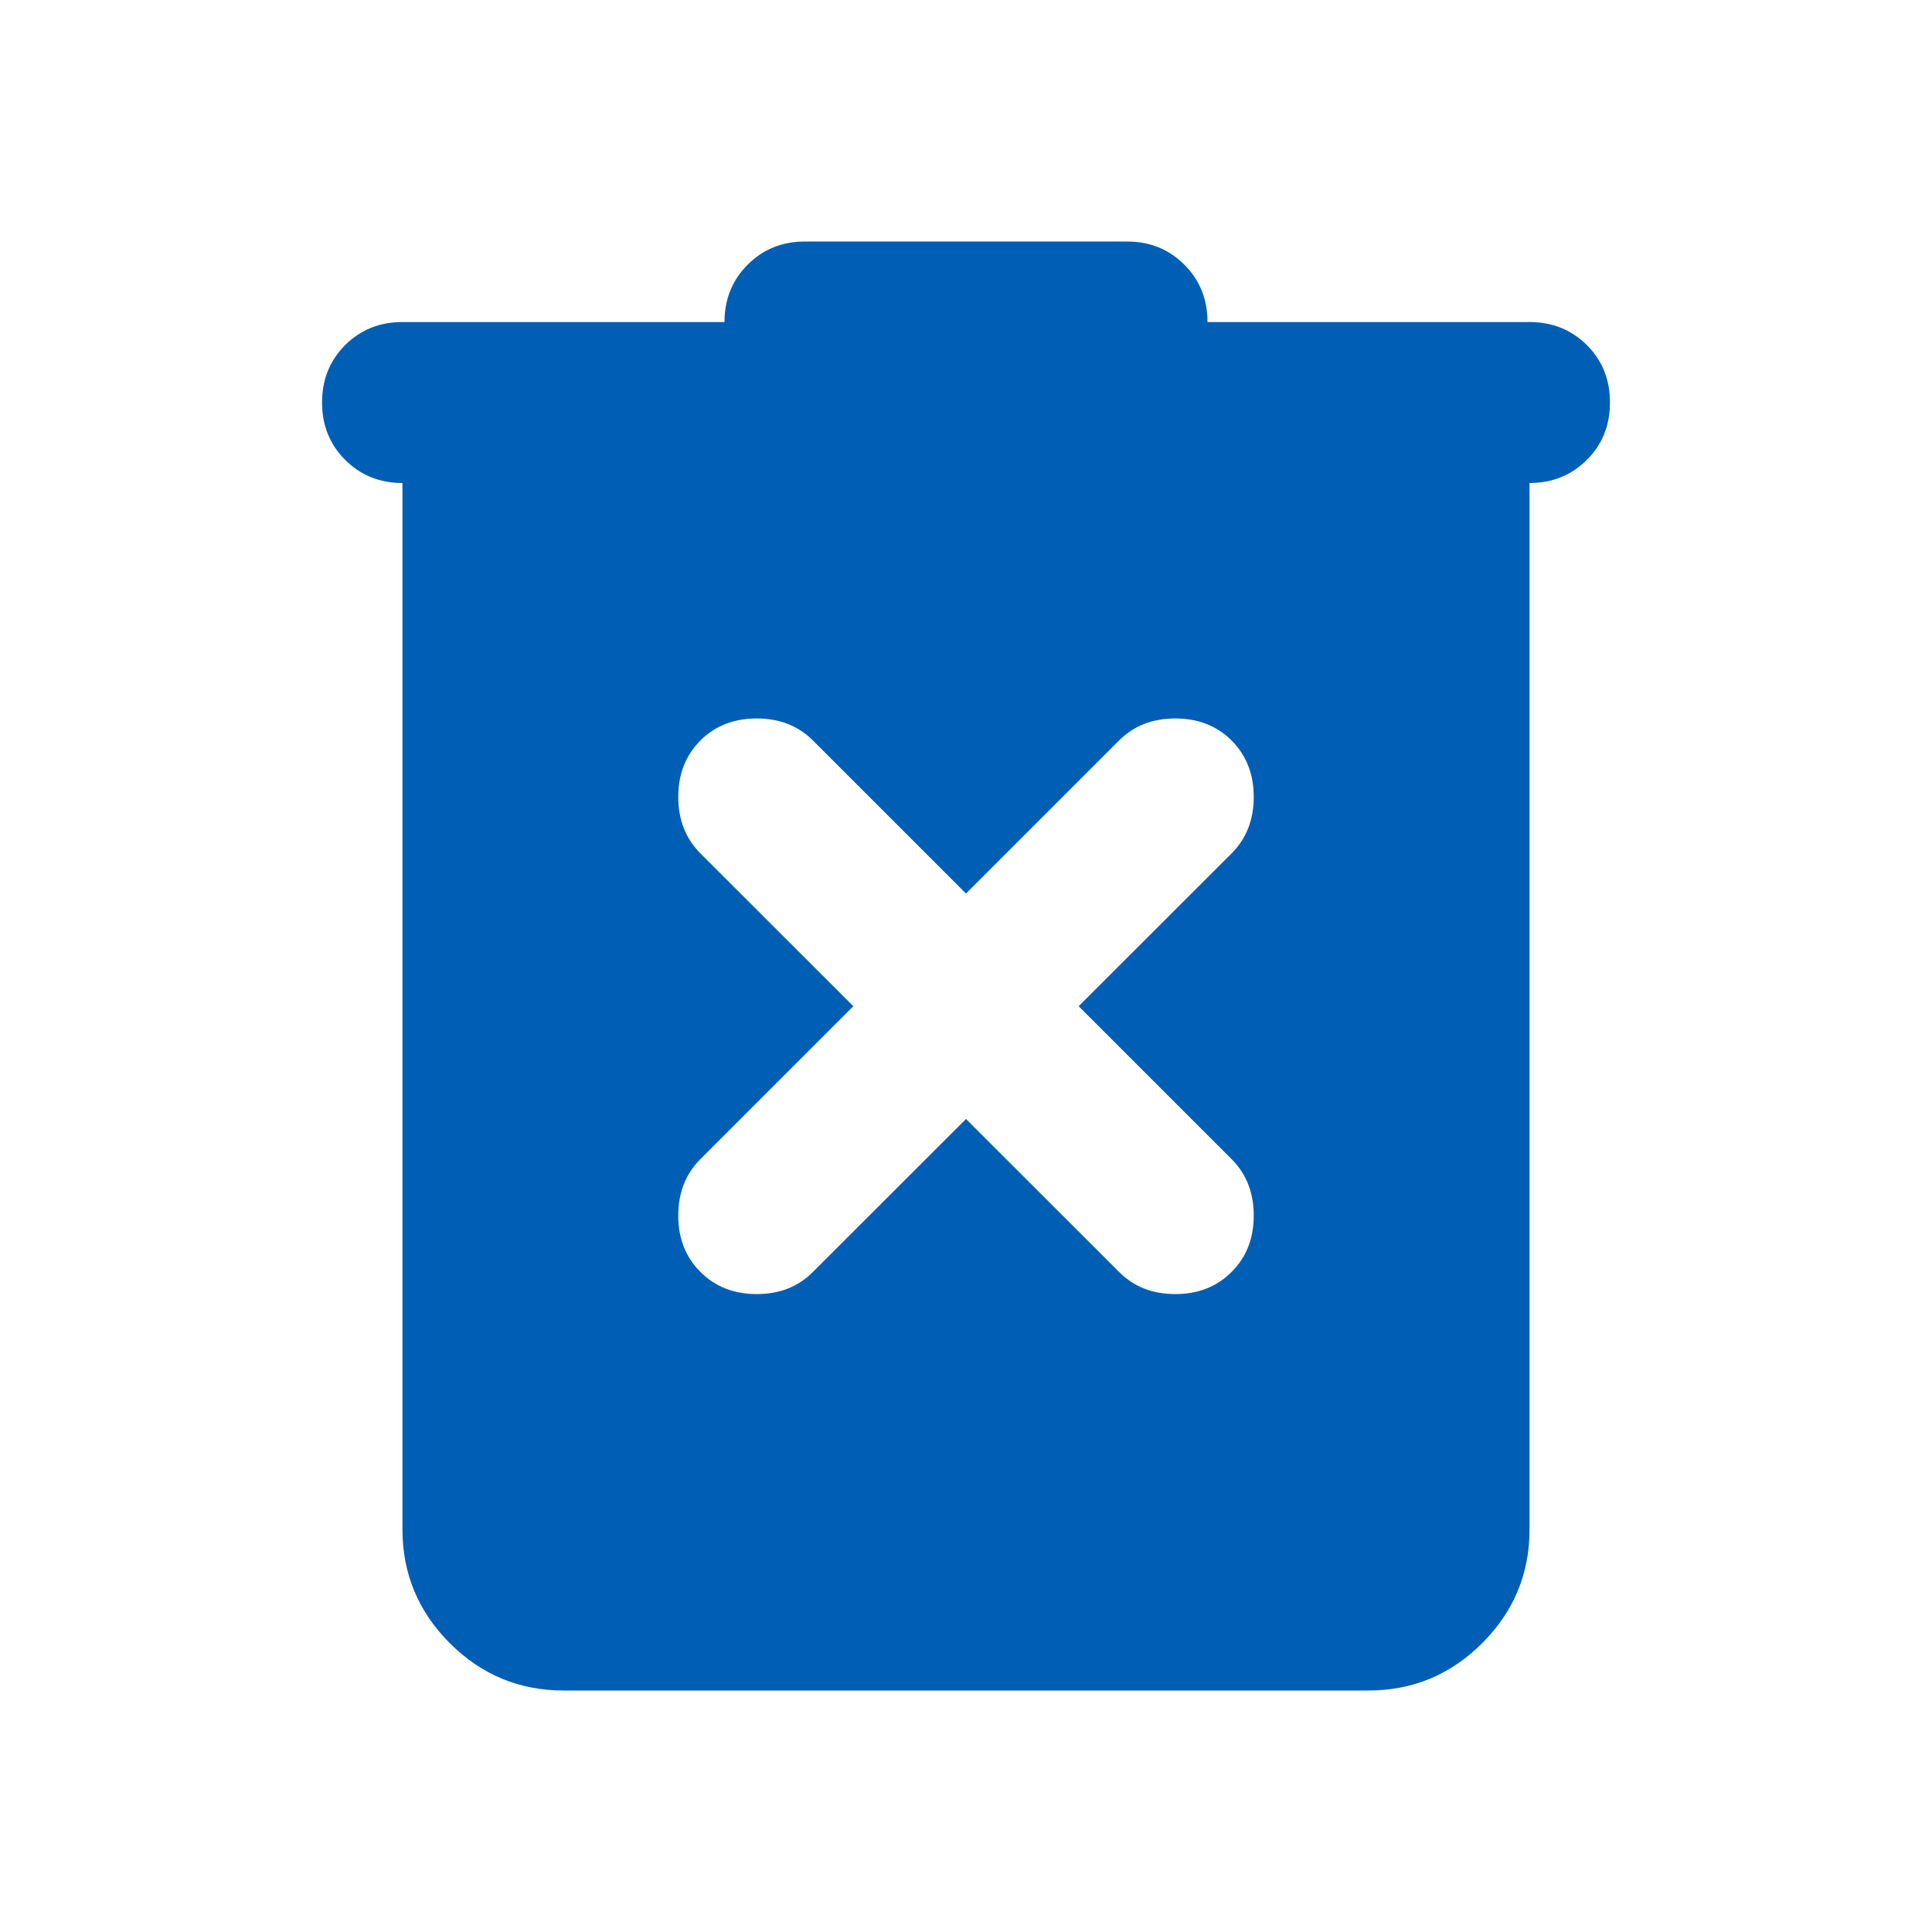 <svg width="16" height="16" viewBox="0 0 16 16" fill="none" xmlns="http://www.w3.org/2000/svg">
<mask id="mask0_168_3048" style="mask-type:alpha" maskUnits="userSpaceOnUse" x="0" y="0" width="16" height="16">
<rect width="16" height="16" fill="#D9D9D9"/>
</mask>
<g mask="url(#mask0_168_3048)">
<path d="M4.667 14C4.3 14 3.986 13.869 3.725 13.608C3.464 13.347 3.333 13.033 3.333 12.667V4C3.144 4 2.986 3.936 2.858 3.808C2.731 3.681 2.667 3.522 2.667 3.333C2.667 3.144 2.731 2.986 2.858 2.858C2.986 2.731 3.144 2.667 3.333 2.667H6C6 2.478 6.064 2.319 6.192 2.192C6.319 2.064 6.478 2 6.667 2H9.333C9.522 2 9.681 2.064 9.808 2.192C9.936 2.319 10 2.478 10 2.667H12.667C12.856 2.667 13.014 2.731 13.142 2.858C13.27 2.986 13.333 3.144 13.333 3.333C13.333 3.522 13.27 3.681 13.142 3.808C13.014 3.936 12.856 4 12.667 4V12.667C12.667 13.033 12.536 13.347 12.275 13.608C12.014 13.869 11.7 14 11.333 14H4.667ZM8 9.267L9.267 10.533C9.389 10.656 9.544 10.717 9.733 10.717C9.922 10.717 10.078 10.656 10.2 10.533C10.322 10.411 10.383 10.256 10.383 10.067C10.383 9.878 10.322 9.722 10.2 9.6L8.933 8.333L10.2 7.067C10.322 6.944 10.383 6.789 10.383 6.6C10.383 6.411 10.322 6.256 10.2 6.133C10.078 6.011 9.922 5.95 9.733 5.95C9.544 5.95 9.389 6.011 9.267 6.133L8 7.4L6.733 6.133C6.611 6.011 6.456 5.95 6.267 5.95C6.078 5.95 5.922 6.011 5.8 6.133C5.678 6.256 5.617 6.411 5.617 6.6C5.617 6.789 5.678 6.944 5.8 7.067L7.067 8.333L5.8 9.6C5.678 9.722 5.617 9.878 5.617 10.067C5.617 10.256 5.678 10.411 5.8 10.533C5.922 10.656 6.078 10.717 6.267 10.717C6.456 10.717 6.611 10.656 6.733 10.533L8 9.267Z" fill="#005FB4"/>
</g>
</svg>
